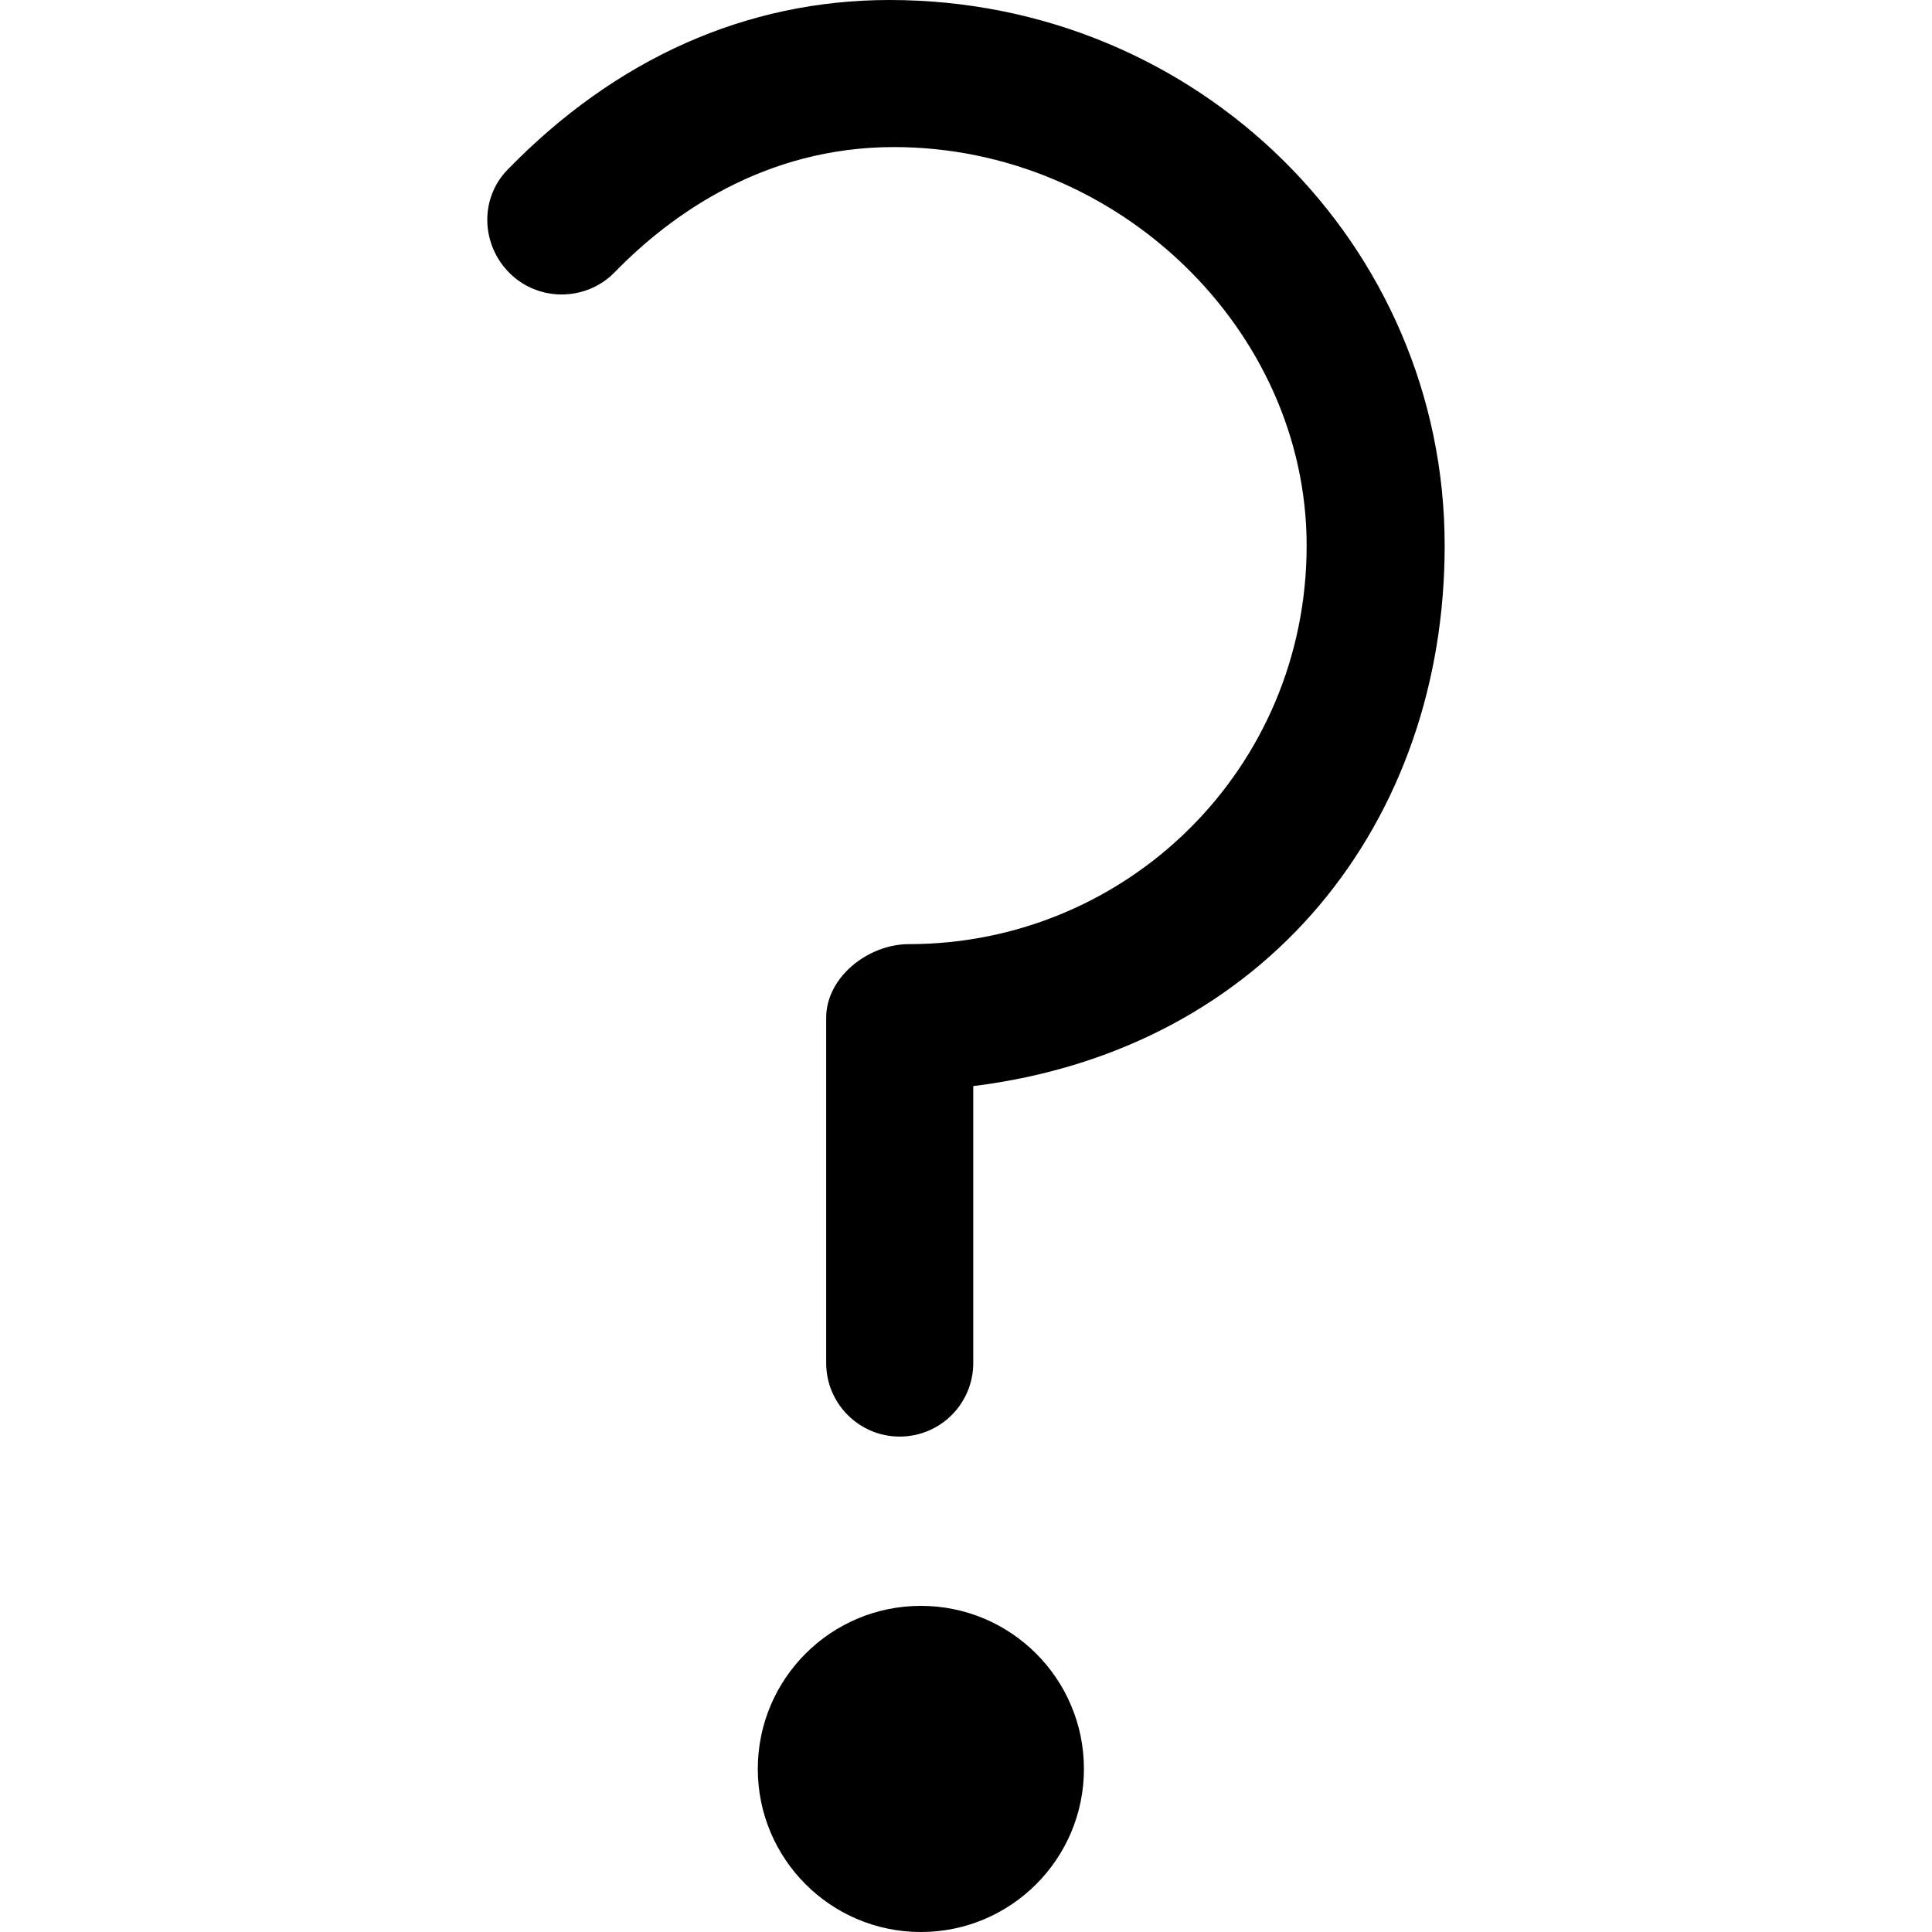 <?xml version="1.0" encoding="iso-8859-1"?>
<!-- Generator: Adobe Illustrator 19.1.0, SVG Export Plug-In . SVG Version: 6.00 Build 0)  -->
<svg version="1.1" id="Capa_1" xmlns="http://www.w3.org/2000/svg" xmlns:xlink="http://www.w3.org/1999/xlink" x="0px" y="0px"
	 viewBox="0 0 52.545 52.545" style="enable-background:new 0 0 52.545 52.545;" xml:space="preserve">
<g>
	<g>
		<circle cx="25.045" cy="48.11" r="4.435"/>
		<path d="M39.291,14.84C39.291,6.657,32.589,0,24.196,0c-3.9,0-7.453,1.596-10.391,4.614c-0.771,0.791-0.722,2.058,0.07,2.828
			c0.791,0.77,2.071,0.754,2.844-0.039C18.23,5.85,20.781,4,24.313,4c6.082,0,11.224,4.964,11.224,10.84
			c0,6.077-4.892,10.838-10.819,10.838c-1.104,0-2.248,0.896-2.248,2v9.393c0,1.104,0.896,2,2,2s2-0.896,2-2v-7.532
			C34.47,28.544,39.291,22.332,39.291,14.84z"/>
	</g>
</g>
<g>
</g>
<g>
</g>
<g>
</g>
<g>
</g>
<g>
</g>
<g>
</g>
<g>
</g>
<g>
</g>
<g>
</g>
<g>
</g>
<g>
</g>
<g>
</g>
<g>
</g>
<g>
</g>
<g>
</g>
</svg>
